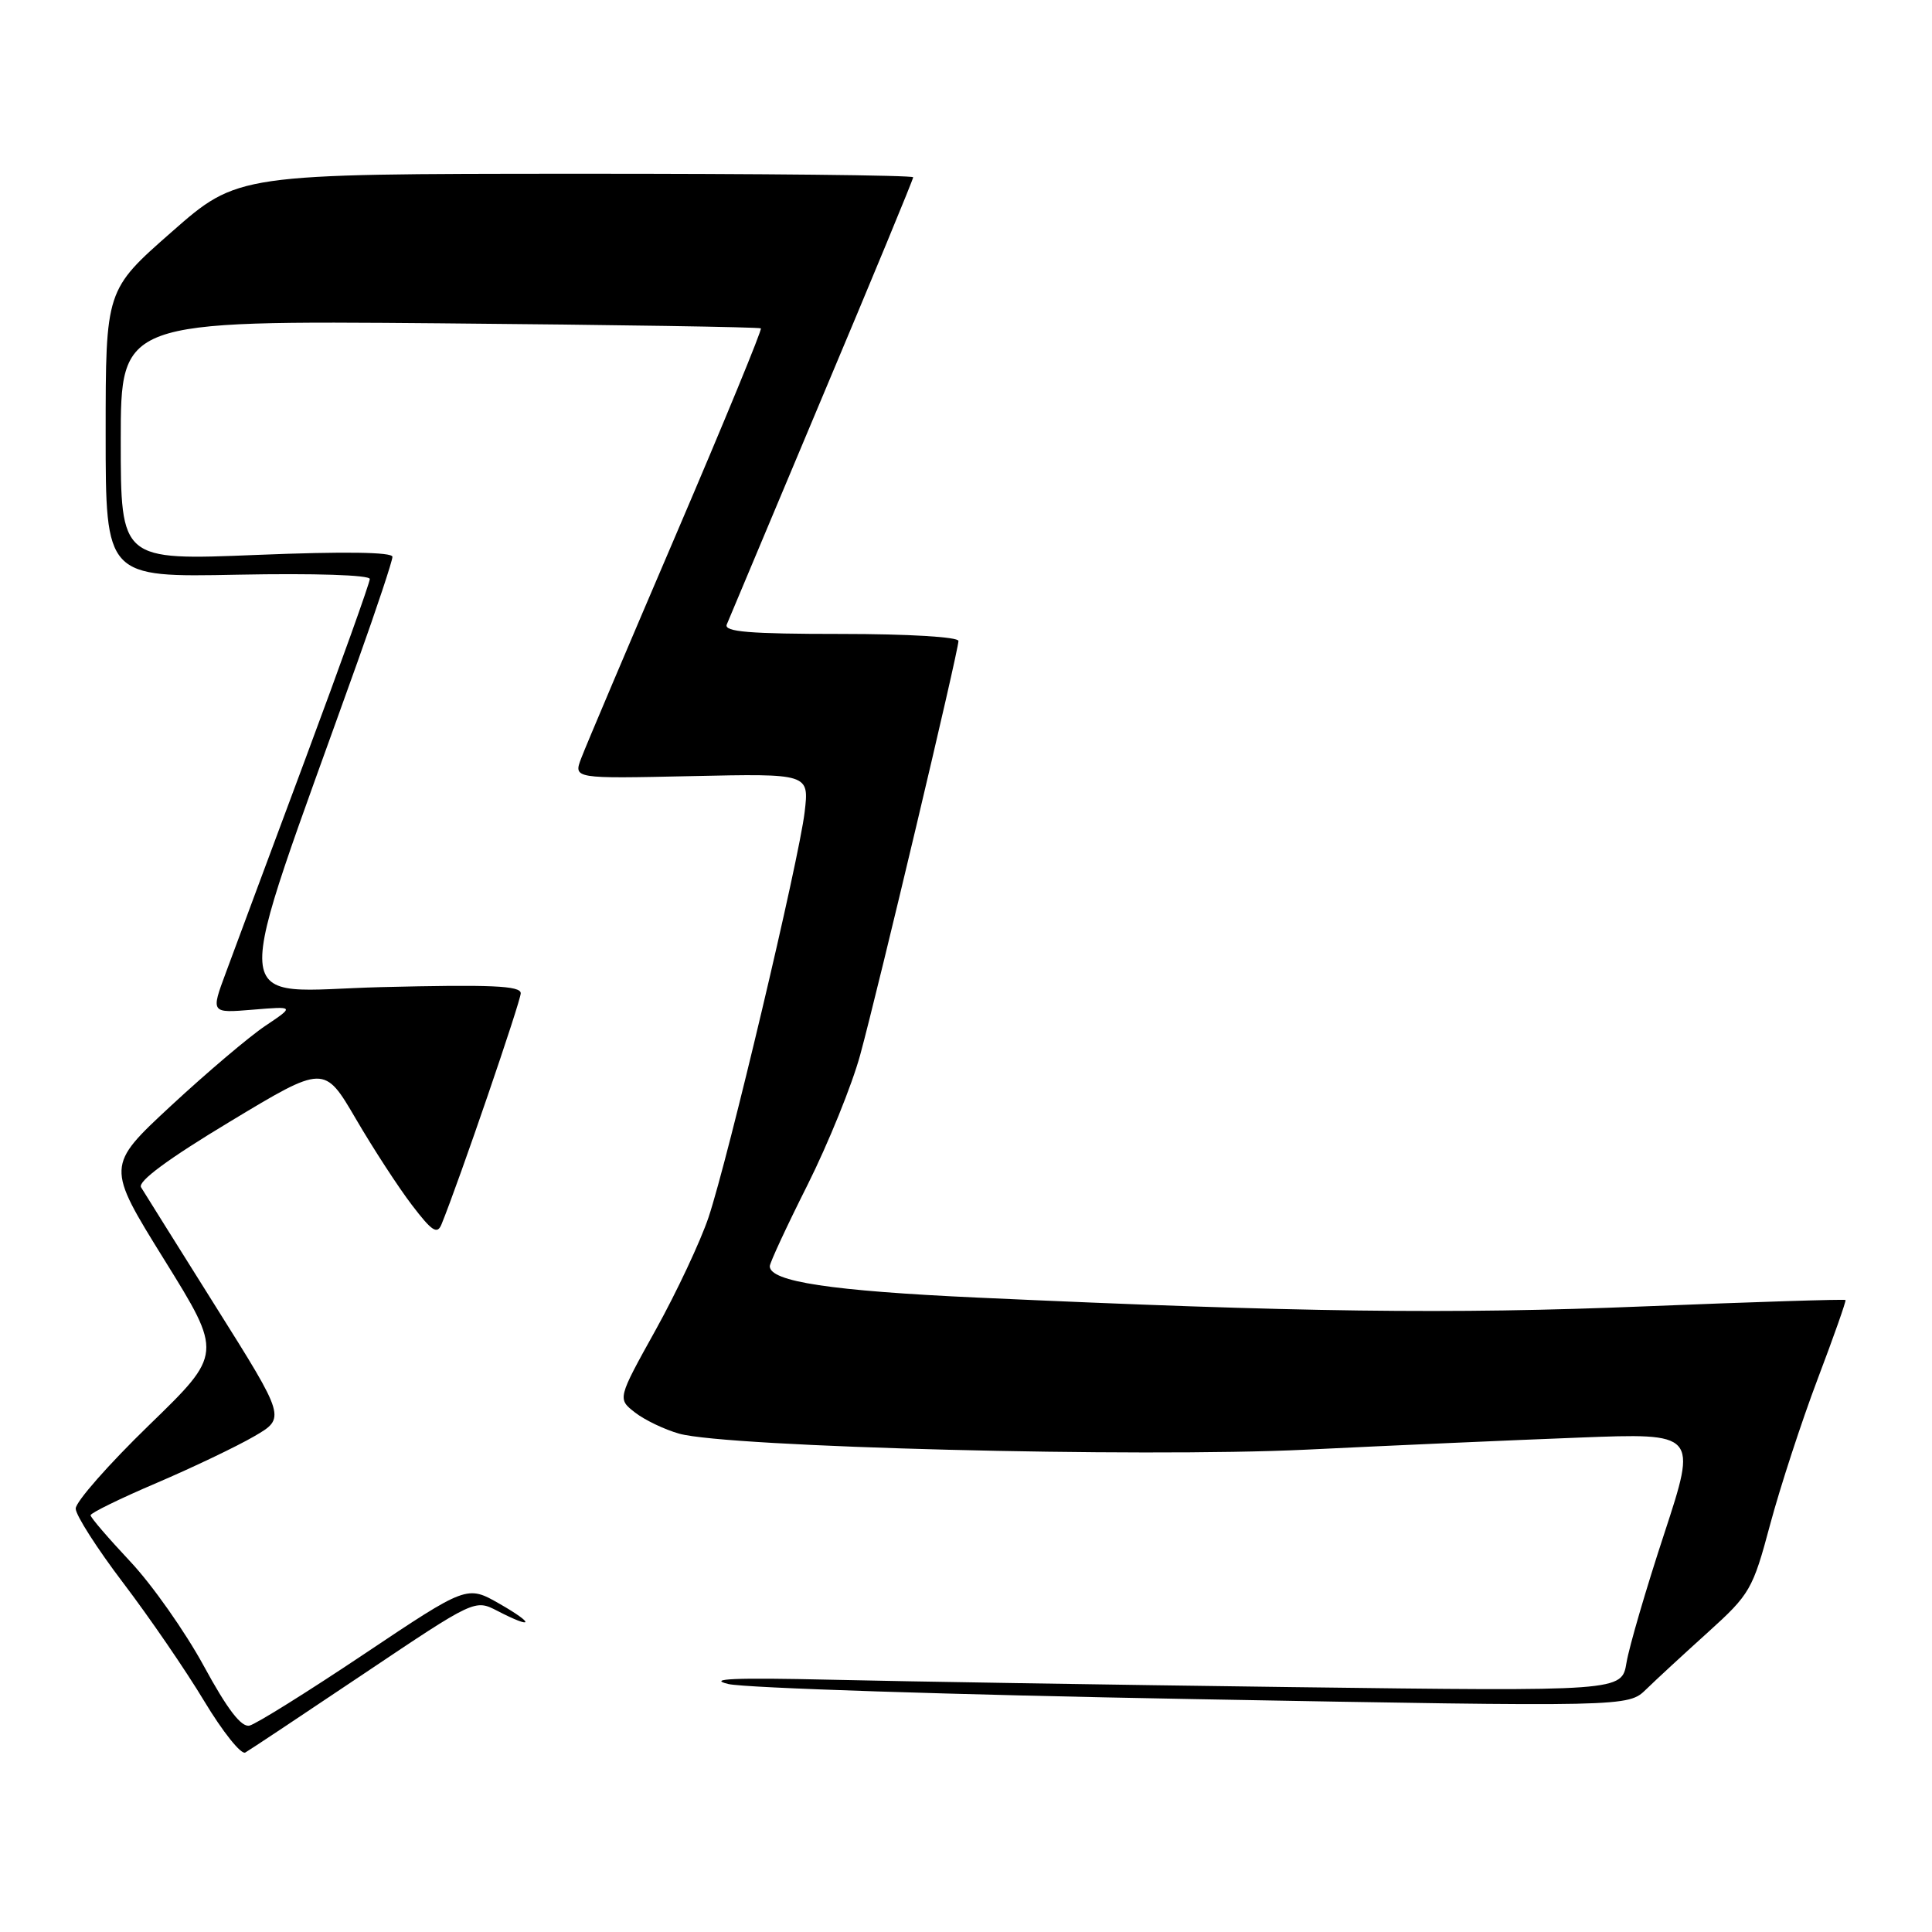<?xml version="1.0" encoding="UTF-8" standalone="no"?>
<!DOCTYPE svg PUBLIC "-//W3C//DTD SVG 1.1//EN" "http://www.w3.org/Graphics/SVG/1.1/DTD/svg11.dtd" >
<svg xmlns="http://www.w3.org/2000/svg" xmlns:xlink="http://www.w3.org/1999/xlink" version="1.1" viewBox="0 0 256 256">
 <g >
 <path fill="currentColor"
d=" M 48.21 221.78 C 62.92 211.91 62.92 211.91 65.91 213.45 C 70.70 215.93 70.91 215.21 66.19 212.51 C 61.88 210.05 61.88 210.05 48.25 219.17 C 40.76 224.18 33.92 228.45 33.06 228.65 C 31.98 228.91 30.13 226.50 27.01 220.76 C 24.54 216.22 20.15 209.98 17.26 206.91 C 14.37 203.83 12.00 201.08 12.00 200.78 C 12.00 200.48 15.94 198.55 20.75 196.50 C 25.56 194.44 31.38 191.66 33.68 190.32 C 37.86 187.89 37.86 187.89 28.63 173.20 C 23.56 165.11 19.08 157.97 18.69 157.32 C 18.22 156.55 22.30 153.54 30.47 148.62 C 42.96 141.09 42.96 141.09 47.15 148.25 C 49.45 152.19 52.79 157.33 54.58 159.67 C 57.25 163.17 57.94 163.62 58.51 162.21 C 60.82 156.55 69.00 132.67 69.00 131.61 C 69.00 130.61 65.05 130.44 50.48 130.80 C 29.88 131.32 30.20 135.79 47.40 87.63 C 49.93 80.55 52.00 74.32 52.00 73.78 C 52.00 73.15 45.59 73.06 34.00 73.53 C 16.00 74.26 16.00 74.26 16.00 58.37 C 16.00 42.48 16.00 42.48 58.25 42.84 C 81.49 43.04 100.64 43.34 100.82 43.51 C 101.00 43.67 95.95 55.94 89.60 70.77 C 83.25 85.60 77.58 98.96 77.02 100.46 C 75.98 103.18 75.98 103.18 91.60 102.84 C 107.22 102.50 107.22 102.50 106.62 107.60 C 105.87 113.96 96.50 153.47 93.89 161.29 C 92.82 164.48 89.67 171.19 86.88 176.22 C 81.81 185.35 81.81 185.35 84.15 187.17 C 85.44 188.17 88.08 189.43 90.00 189.97 C 96.42 191.76 150.91 193.15 173.00 192.09 C 184.28 191.54 200.56 190.82 209.20 190.49 C 224.89 189.88 224.89 189.88 220.53 203.19 C 218.12 210.51 215.87 218.21 215.52 220.31 C 214.89 224.11 214.89 224.11 171.19 223.55 C 147.16 223.24 119.62 222.80 110.00 222.57 C 97.36 222.28 93.61 222.44 96.50 223.14 C 98.70 223.67 126.43 224.57 158.12 225.14 C 215.73 226.18 215.73 226.18 218.13 223.84 C 219.45 222.55 223.15 219.14 226.34 216.26 C 231.88 211.25 232.25 210.62 234.55 202.01 C 235.88 197.05 238.71 188.38 240.84 182.75 C 242.98 177.11 244.64 172.39 244.54 172.26 C 244.44 172.13 232.46 172.51 217.93 173.10 C 192.13 174.16 172.13 173.89 129.54 171.94 C 110.14 171.05 102.00 169.82 102.00 167.78 C 102.00 167.33 104.25 162.48 107.00 157.01 C 109.74 151.53 112.89 143.78 113.98 139.78 C 116.37 131.03 127.00 86.26 127.00 84.93 C 127.00 84.40 120.40 84.00 111.39 84.00 C 99.30 84.00 95.90 83.72 96.30 82.75 C 96.58 82.06 102.25 68.56 108.90 52.74 C 115.56 36.93 121.00 23.77 121.00 23.49 C 121.00 23.22 100.86 23.01 76.25 23.02 C 31.50 23.04 31.50 23.04 22.75 30.73 C 14.00 38.41 14.00 38.41 14.00 57.46 C 14.00 76.50 14.00 76.50 31.50 76.15 C 41.68 75.95 49.00 76.19 49.00 76.72 C 49.00 77.22 45.16 87.95 40.46 100.57 C 35.76 113.18 31.02 125.92 29.93 128.88 C 27.93 134.25 27.93 134.25 33.48 133.79 C 39.03 133.33 39.03 133.33 35.17 135.92 C 33.04 137.34 27.43 142.10 22.68 146.50 C 14.06 154.50 14.06 154.50 21.78 166.94 C 29.50 179.38 29.50 179.38 19.75 188.84 C 14.39 194.04 10.01 199.02 10.03 199.90 C 10.04 200.78 12.88 205.21 16.33 209.75 C 19.78 214.29 24.61 221.33 27.05 225.39 C 29.50 229.46 31.95 232.53 32.50 232.22 C 33.05 231.91 40.12 227.21 48.21 221.78 Z "/>
</g>
</svg>